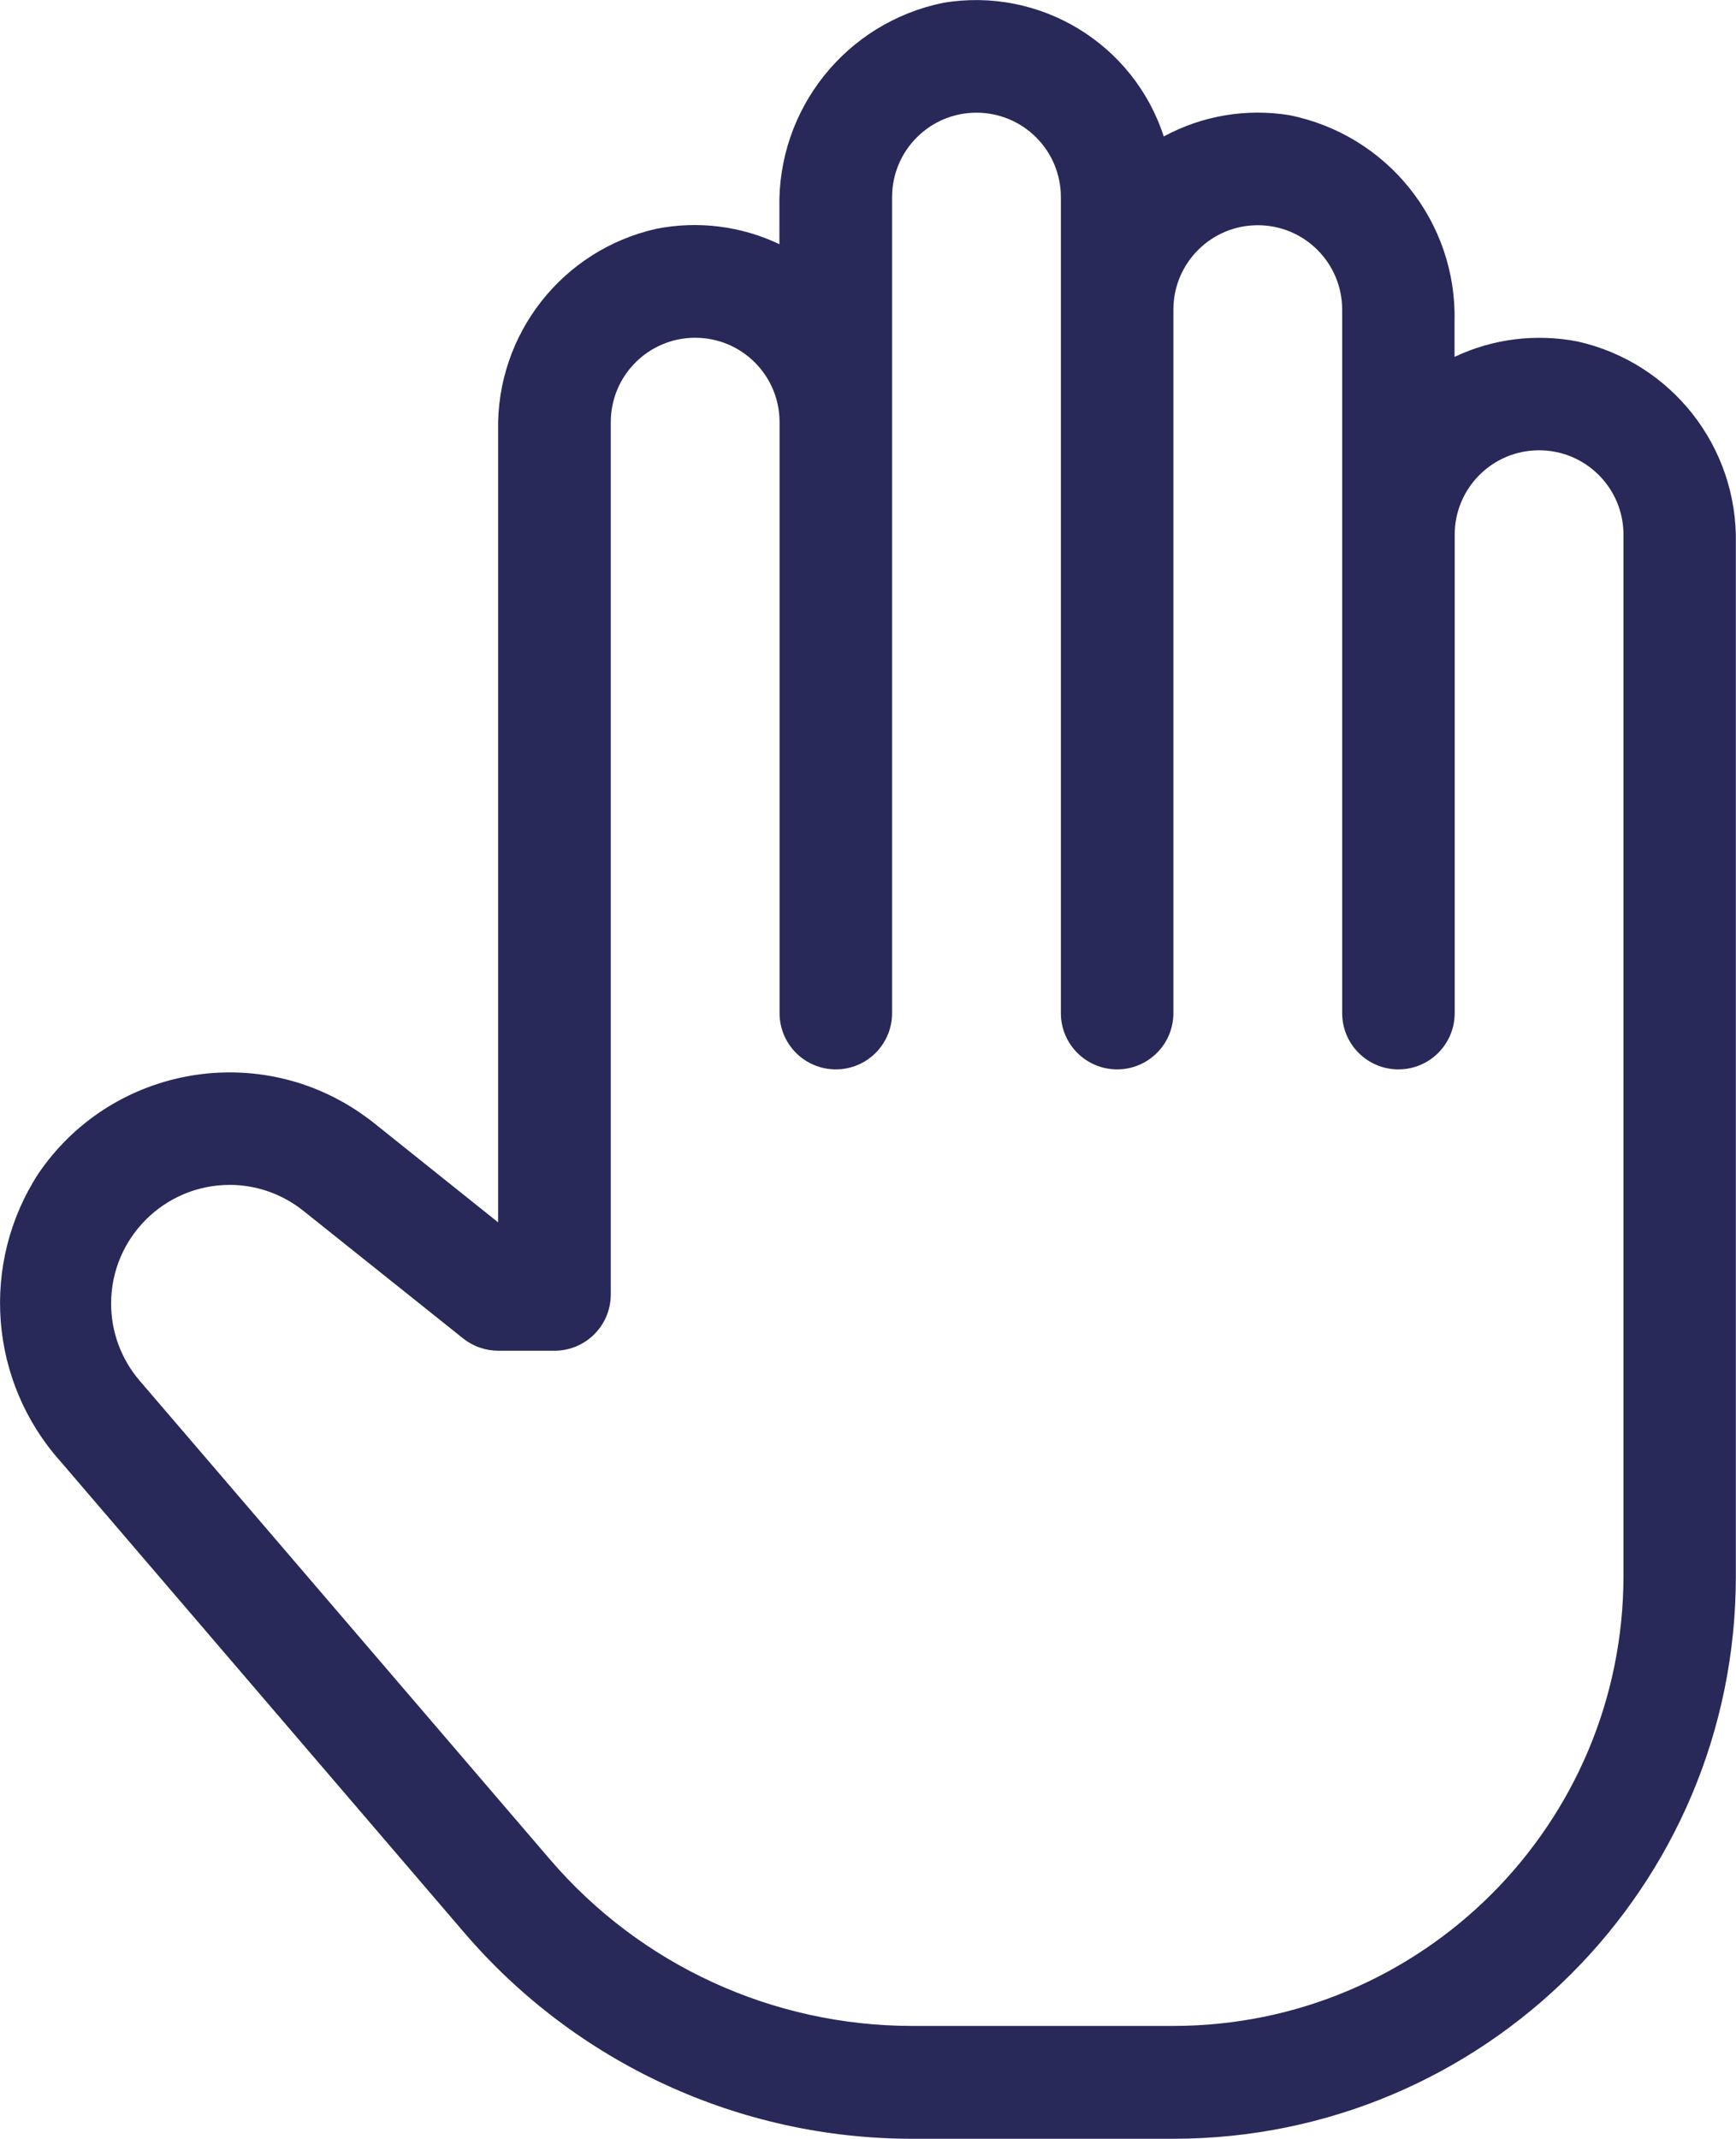 <?xml version="1.0" encoding="utf-8"?>
<!-- Generator: Adobe Illustrator 24.1.1, SVG Export Plug-In . SVG Version: 6.00 Build 0)  -->
<svg version="1.0" id="Layer_1" xmlns="http://www.w3.org/2000/svg" xmlns:xlink="http://www.w3.org/1999/xlink" x="0px" y="0px"
	 viewBox="0 0 111.7 137.6" style="enable-background:new 0 0 111.7 137.6;" xml:space="preserve">
<g>
	<g>
		<path style="fill:#282859;" d="M75.49,137.6h-16.8c-11.08,0-21.6-4.84-28.81-13.25L3.9,94.03c-4.6-5.14-5.19-12.72-1.44-18.51
			c4.61-6.8,13.87-8.57,20.66-3.96c0.32,0.22,0.63,0.44,0.93,0.68l8,6.4V27.7c-0.12-6.2,4.13-11.62,10.18-12.98
			c2.68-0.53,5.46-0.18,7.92,0.99V13.4C50,7.02,54.44,1.45,60.7,0.18c6.2-1.04,12.24,2.62,14.18,8.6c2.47-1.34,5.31-1.82,8.08-1.37
			c6.3,1.26,10.79,6.86,10.63,13.28v2.27c2.47-1.17,5.24-1.51,7.92-0.99c6.05,1.36,10.3,6.78,10.18,12.98v66.45
			C111.7,121.39,95.49,137.6,75.49,137.6z M14.77,76.23c-4.22,0.01-7.63,3.44-7.62,7.65c0,1.81,0.65,3.56,1.82,4.93l26.41,30.81
			c5.83,6.81,14.35,10.72,23.31,10.72h16.8c16,0,28.97-12.97,28.97-28.97V34.4c0-3-2.43-5.43-5.43-5.43c-3,0-5.43,2.43-5.43,5.43
			v30.78c0,2-1.62,3.62-3.62,3.62s-3.62-1.62-3.62-3.62V19.92c0-3-2.43-5.43-5.43-5.43s-5.43,2.43-5.43,5.43v45.26
			c0,2-1.62,3.62-3.62,3.62s-3.62-1.62-3.62-3.62v-52.5c0-3-2.43-5.43-5.43-5.43s-5.43,2.43-5.43,5.43v52.5c0,2-1.62,3.62-3.62,3.62
			c-2,0-3.62-1.62-3.62-3.62V27.16c0-3-2.43-5.43-5.43-5.43c-3,0-5.43,2.43-5.43,5.43v56.12c0,2-1.62,3.62-3.62,3.62c0,0,0,0,0,0
			h-3.62c-0.82,0-1.62-0.28-2.26-0.79L19.52,77.9C18.17,76.82,16.5,76.23,14.77,76.23z"/>
	</g>
</g>
</svg>

